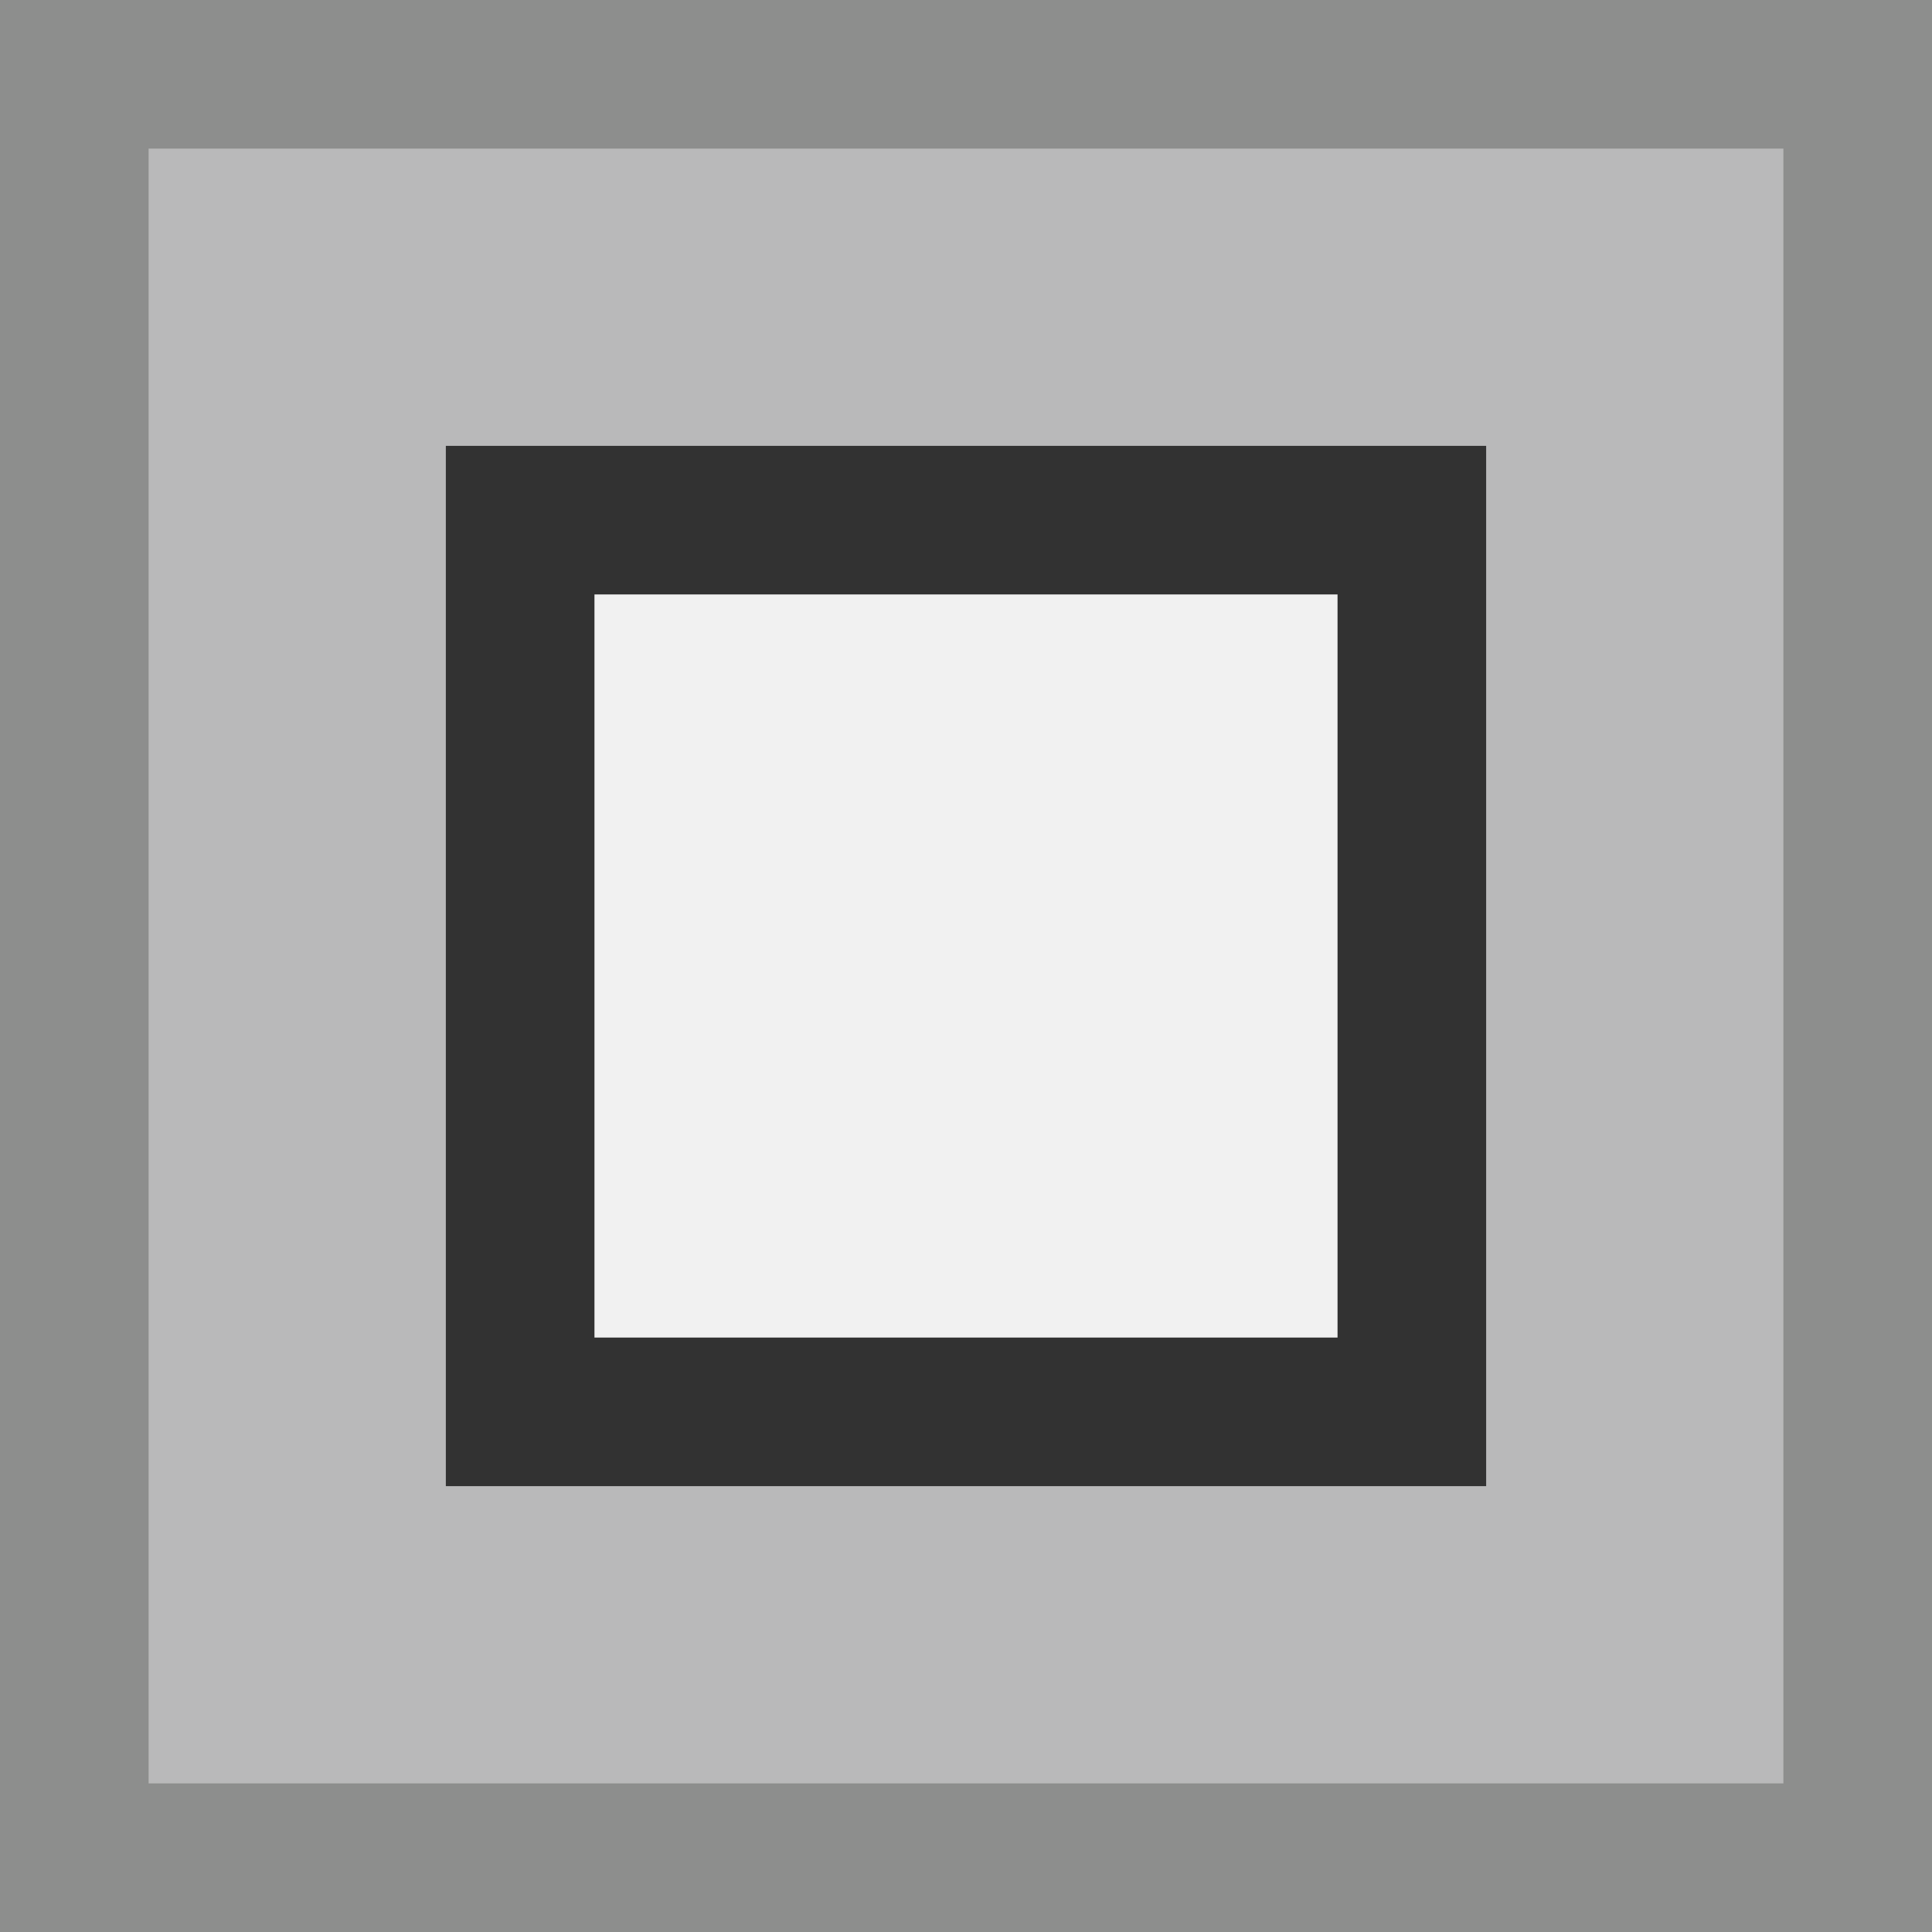 <?xml version="1.0" encoding="utf-8"?>
<!-- Generator: Adobe Illustrator 16.0.0, SVG Export Plug-In . SVG Version: 6.00 Build 0)  -->
<!DOCTYPE svg PUBLIC "-//W3C//DTD SVG 1.1//EN" "http://www.w3.org/Graphics/SVG/1.1/DTD/svg11.dtd">
<svg version="1.1" id="Layer_1" xmlns="http://www.w3.org/2000/svg" xmlns:xlink="http://www.w3.org/1999/xlink" x="0px" y="0px"
	 width="13px" height="13px" viewBox="0 0 13 13" enable-background="new 0 0 13 13" xml:space="preserve">
<rect x="0" y="0" width="13" height="13" fill="#808080" stroke="none"/>
<g id="margin-all">
	<g>
		<g>
			<rect x="0.5" y="0.5" fill="#B9B9BA" width="12" height="12"/>
			<path fill="#8D8E8D" d="M12,1v11H1V1H12 M13,0H0v13h13V0L13,0z"/>
		</g>
		<g>
			<rect x="3.5" y="3.5" fill="#F1F1F1" width="6" height="6"/>
			<path fill="#323232" d="M9,4v5H4V4H9 M10,3H3v7h7V3L10,3z"/>
		</g>
	</g>
</g>
<g id="Layer_1_1_">
</g>
</svg>
